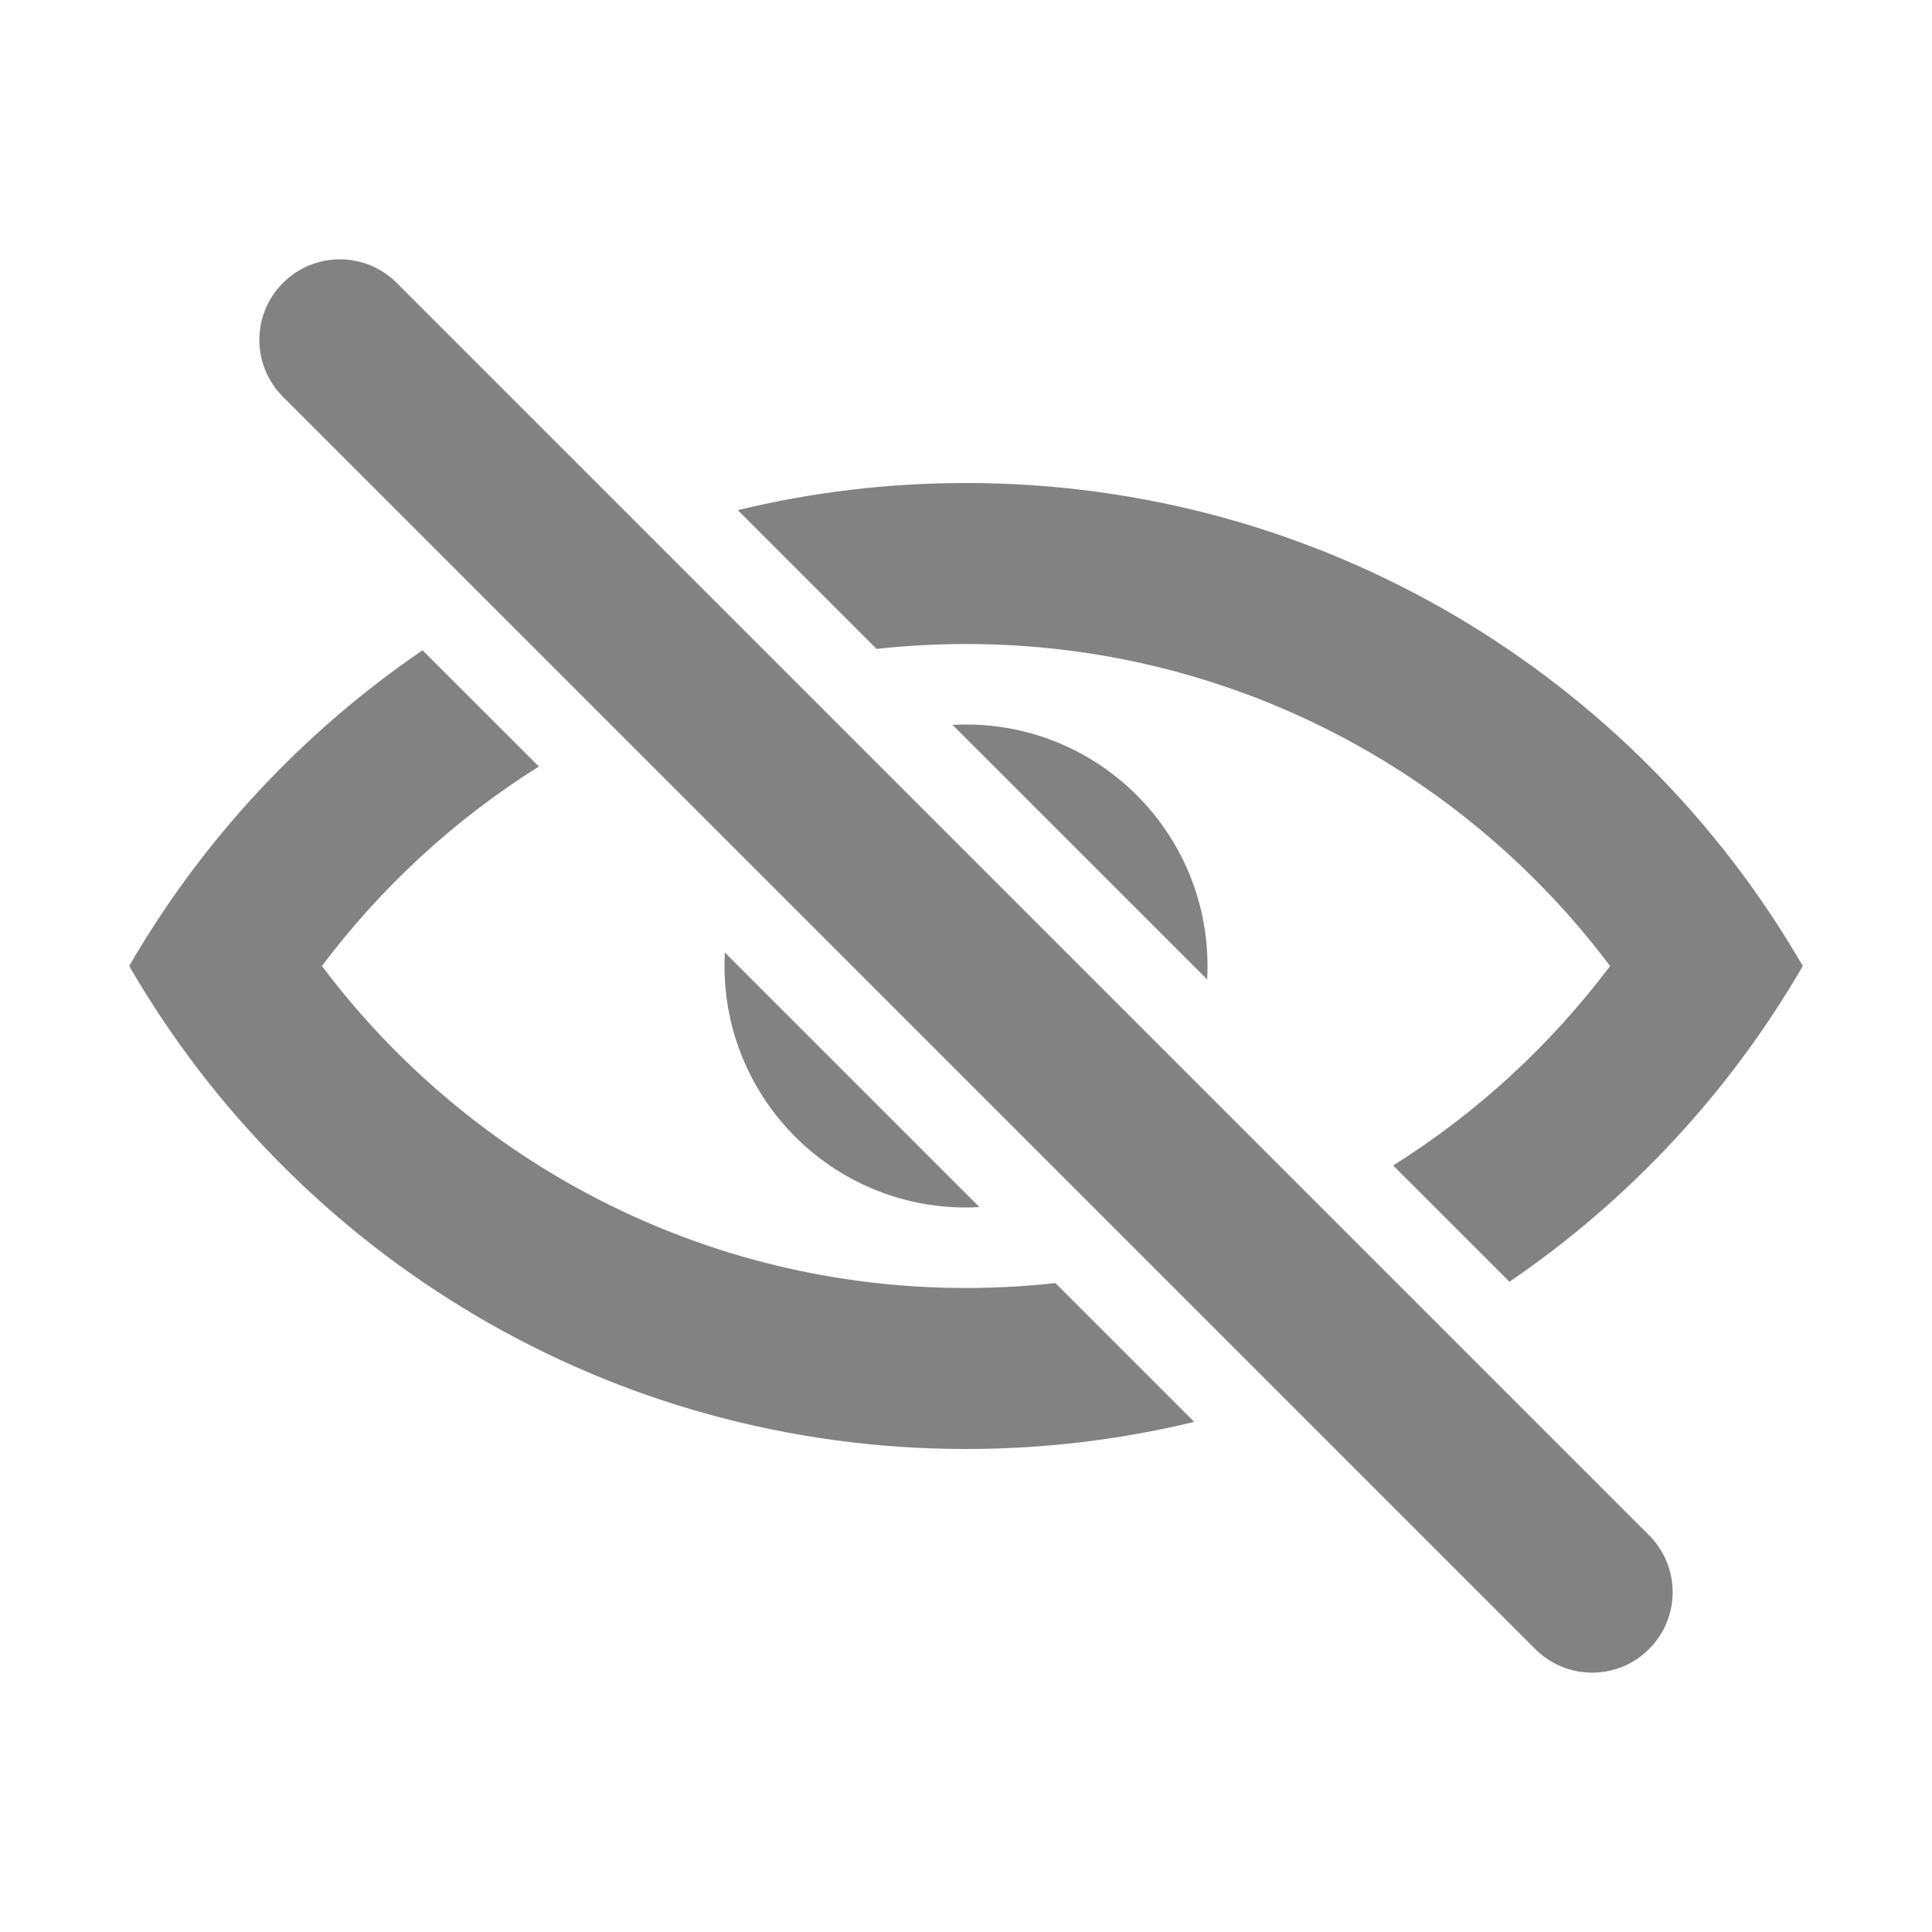 <svg width="24" height="24" viewBox="0 0 24 24" fill="none" xmlns="http://www.w3.org/2000/svg">
<path fill-rule="evenodd" clip-rule="evenodd" d="M3.515 3.515C3.124 3.905 3.124 4.538 3.515 4.929L19.071 20.485C19.462 20.876 20.095 20.876 20.485 20.485C20.876 20.095 20.876 19.462 20.485 19.071L4.929 3.515C4.539 3.124 3.905 3.124 3.515 3.515ZM18.751 15.922C20.24 14.907 21.489 13.565 22.395 12C20.32 8.413 16.442 6 12 6C11.024 6 10.074 6.117 9.165 6.337L10.889 8.061C11.254 8.021 11.625 8 12 8C15.27 8 18.174 9.568 20.001 12C19.263 12.982 18.349 13.824 17.306 14.478L18.751 15.922ZM13.111 15.939L14.835 17.663C13.926 17.883 12.977 18 12 18C7.558 18 3.68 15.587 1.605 12C2.511 10.435 3.76 9.093 5.249 8.078L6.694 9.522C5.651 10.176 4.737 11.018 3.999 12C5.826 14.432 8.731 16 12 16C12.376 16 12.746 15.979 13.111 15.939ZM14.996 12.167C14.999 12.112 15 12.056 15 12C15 10.343 13.657 9 12 9C11.944 9 11.888 9.002 11.833 9.005L14.996 12.167ZM9.005 11.833L12.167 14.995C12.112 14.998 12.056 15 12 15C10.343 15 9 13.657 9 12C9 11.944 9.002 11.888 9.005 11.833Z" fill="#828282"/>
</svg>
